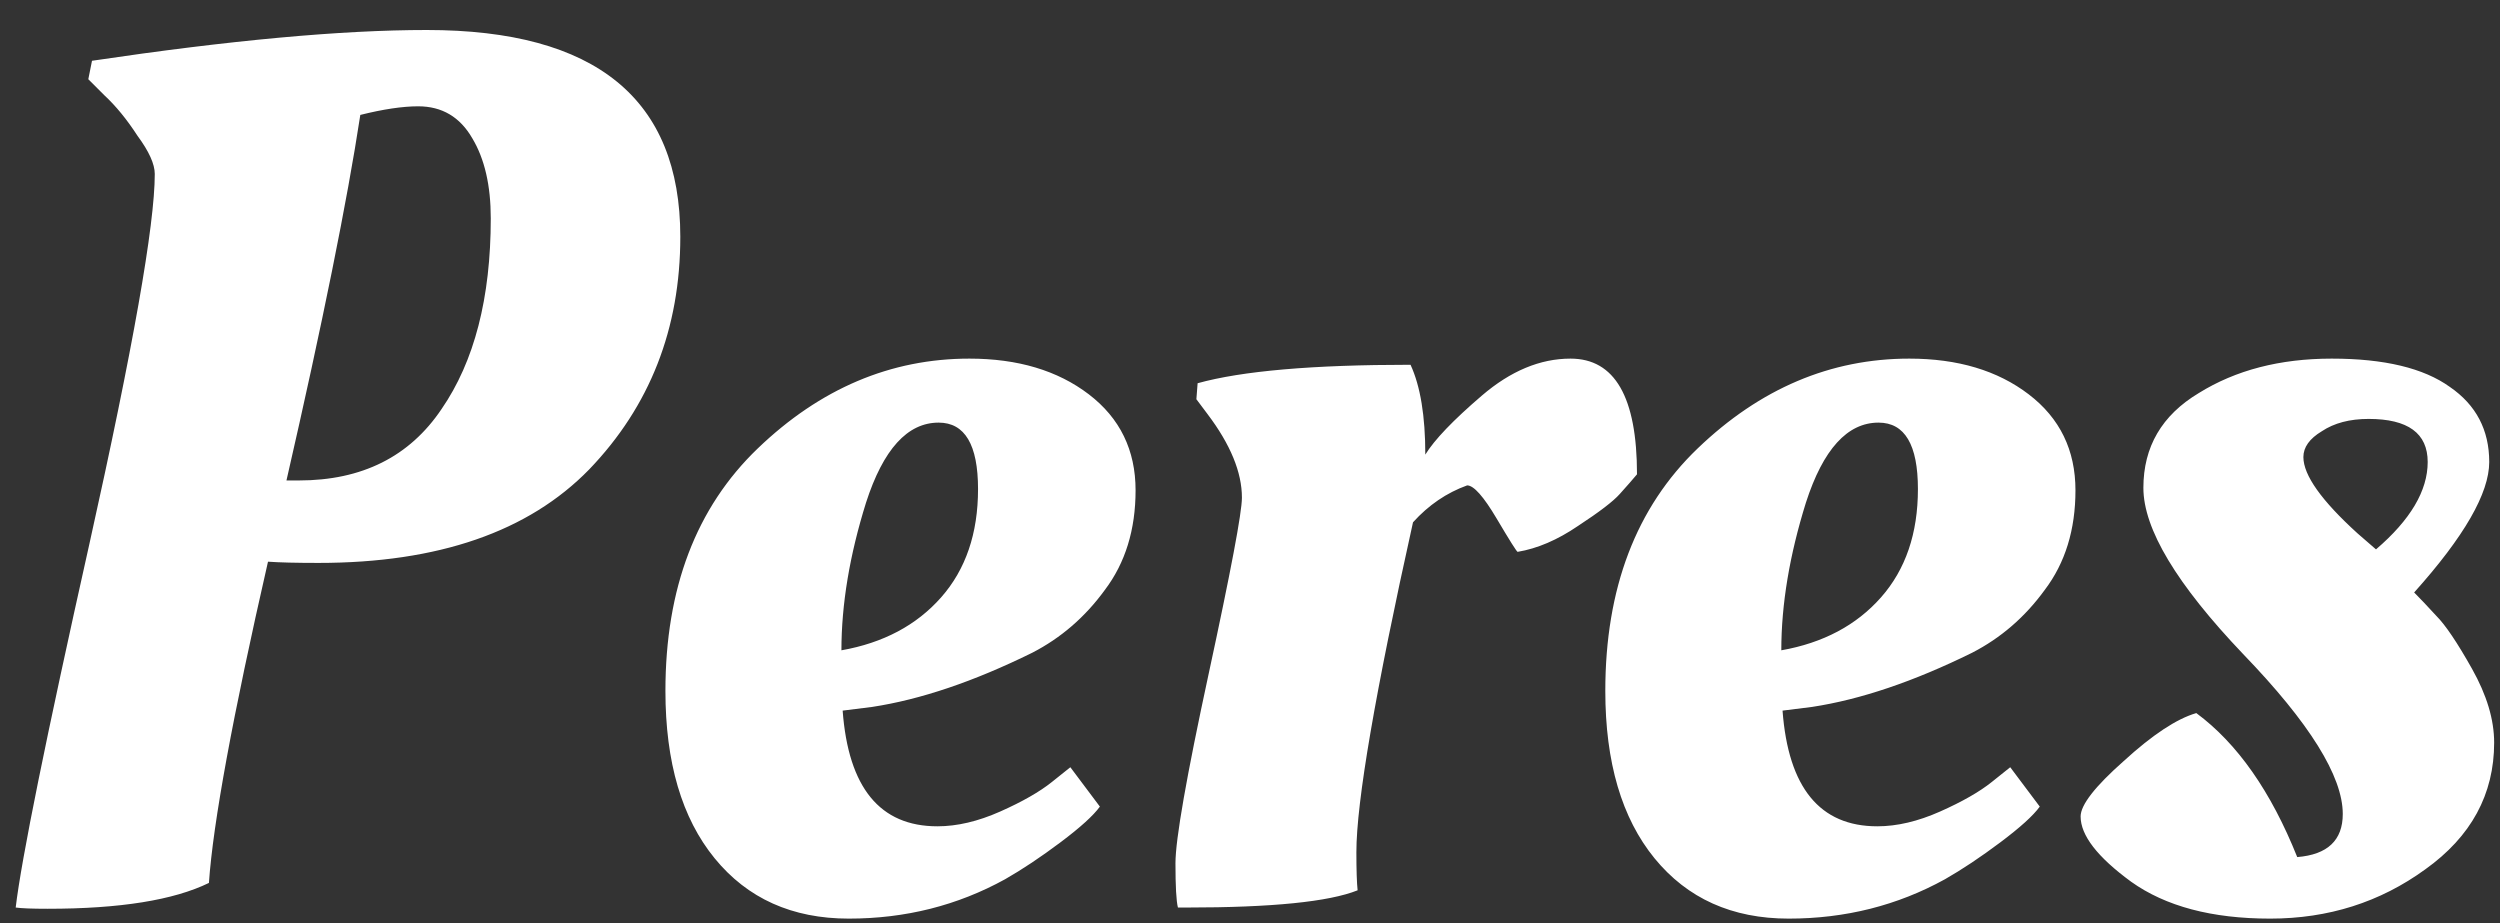 <svg width="65" height="24" viewBox="0 0 65 24" fill="none" xmlns="http://www.w3.org/2000/svg">
<rect x="0" y="0" width="65" height="24" fill="#333333" stroke="none"/>
<path d="M8.28 14.636C7.704 14.636 7.267 14.625 6.968 14.604C6.051 18.615 5.539 21.399 5.432 22.956C4.515 23.404 3.117 23.628 1.24 23.628C0.835 23.628 0.557 23.617 0.408 23.596C0.557 22.337 1.197 19.18 2.328 14.124C3.459 9.047 4.024 5.847 4.024 4.524C4.024 4.268 3.875 3.937 3.576 3.532C3.299 3.105 3.011 2.753 2.712 2.476L2.296 2.06L2.392 1.58C5.976 1.047 8.877 0.78 11.096 0.78C15.491 0.78 17.688 2.572 17.688 6.156C17.688 8.545 16.899 10.561 15.32 12.204C13.741 13.825 11.395 14.636 8.28 14.636ZM7.768 12.492C9.411 12.492 10.648 11.873 11.48 10.636C12.333 9.399 12.76 7.745 12.76 5.676C12.76 4.823 12.6 4.129 12.28 3.596C11.96 3.041 11.491 2.764 10.872 2.764C10.467 2.764 9.965 2.839 9.368 2.988C9.027 5.228 8.387 8.396 7.448 12.492H7.768ZM17.301 17.964C17.301 15.297 18.101 13.196 19.701 11.66C21.322 10.103 23.157 9.324 25.205 9.324C26.463 9.324 27.498 9.633 28.309 10.252C29.119 10.871 29.525 11.703 29.525 12.748C29.525 13.772 29.258 14.636 28.725 15.34C28.213 16.044 27.583 16.588 26.837 16.972C25.322 17.719 23.935 18.188 22.677 18.38L21.909 18.476C22.058 20.481 22.879 21.484 24.373 21.484C24.885 21.484 25.429 21.356 26.005 21.1C26.581 20.844 27.029 20.588 27.349 20.332L27.829 19.948L28.597 20.972C28.426 21.207 28.085 21.516 27.573 21.9C27.061 22.284 26.581 22.604 26.133 22.86C24.895 23.543 23.541 23.884 22.069 23.884C20.597 23.884 19.434 23.361 18.581 22.316C17.727 21.271 17.301 19.82 17.301 17.964ZM21.877 16.908C22.965 16.716 23.829 16.257 24.469 15.532C25.109 14.807 25.429 13.868 25.429 12.716C25.429 11.564 25.087 10.988 24.405 10.988C23.594 10.988 22.965 11.681 22.517 13.068C22.09 14.433 21.877 15.713 21.877 16.908ZM30.85 23.596H30.626C30.583 23.425 30.562 23.041 30.562 22.444C30.562 21.825 30.85 20.183 31.426 17.516C32.002 14.849 32.29 13.324 32.29 12.94C32.29 12.279 31.991 11.553 31.394 10.764L31.106 10.38L31.138 9.964C32.29 9.644 34.135 9.484 36.674 9.484C36.93 10.039 37.058 10.817 37.058 11.82C37.293 11.436 37.783 10.924 38.53 10.284C39.277 9.644 40.045 9.324 40.834 9.324C41.986 9.324 42.562 10.327 42.562 12.332C42.455 12.46 42.306 12.631 42.114 12.844C41.943 13.036 41.581 13.313 41.026 13.676C40.493 14.039 39.97 14.263 39.458 14.348C39.437 14.348 39.255 14.06 38.914 13.484C38.573 12.908 38.317 12.62 38.146 12.62C37.613 12.812 37.143 13.132 36.738 13.58C35.757 17.996 35.266 20.855 35.266 22.156C35.266 22.625 35.277 22.956 35.298 23.148C34.551 23.447 33.069 23.596 30.85 23.596ZM41.738 17.964C41.738 15.297 42.538 13.196 44.138 11.66C45.76 10.103 47.594 9.324 49.642 9.324C50.901 9.324 51.936 9.633 52.746 10.252C53.557 10.871 53.962 11.703 53.962 12.748C53.962 13.772 53.696 14.636 53.162 15.34C52.65 16.044 52.021 16.588 51.274 16.972C49.76 17.719 48.373 18.188 47.114 18.38L46.346 18.476C46.496 20.481 47.317 21.484 48.81 21.484C49.322 21.484 49.866 21.356 50.442 21.1C51.018 20.844 51.466 20.588 51.786 20.332L52.266 19.948L53.034 20.972C52.864 21.207 52.522 21.516 52.01 21.9C51.498 22.284 51.018 22.604 50.57 22.86C49.333 23.543 47.978 23.884 46.506 23.884C45.034 23.884 43.872 23.361 43.018 22.316C42.165 21.271 41.738 19.82 41.738 17.964ZM46.314 16.908C47.402 16.716 48.266 16.257 48.906 15.532C49.546 14.807 49.866 13.868 49.866 12.716C49.866 11.564 49.525 10.988 48.842 10.988C48.032 10.988 47.402 11.681 46.954 13.068C46.528 14.433 46.314 15.713 46.314 16.908ZM64.848 19.308C64.848 20.652 64.251 21.751 63.056 22.604C61.883 23.457 60.539 23.884 59.024 23.884C57.509 23.884 56.304 23.564 55.408 22.924C54.533 22.284 54.096 21.719 54.096 21.228C54.096 20.929 54.469 20.449 55.216 19.788C55.963 19.105 56.592 18.689 57.104 18.54C58.171 19.329 59.045 20.577 59.728 22.284C60.517 22.22 60.912 21.847 60.912 21.164C60.912 20.183 60.048 18.796 58.32 17.004C56.592 15.191 55.728 13.751 55.728 12.684C55.728 11.617 56.208 10.796 57.168 10.22C58.128 9.623 59.28 9.324 60.624 9.324C61.989 9.324 63.013 9.569 63.696 10.06C64.379 10.529 64.72 11.18 64.72 12.012C64.72 12.823 64.069 13.953 62.768 15.404C62.917 15.553 63.109 15.756 63.344 16.012C63.579 16.247 63.888 16.705 64.272 17.388C64.656 18.071 64.848 18.711 64.848 19.308ZM61.776 14.284C62.672 13.516 63.12 12.759 63.12 12.012C63.12 11.265 62.608 10.892 61.584 10.892C61.093 10.892 60.688 10.999 60.368 11.212C60.048 11.404 59.888 11.628 59.888 11.884C59.888 12.353 60.357 13.015 61.296 13.868L61.776 14.284Z" fill="white"/>
</svg>
